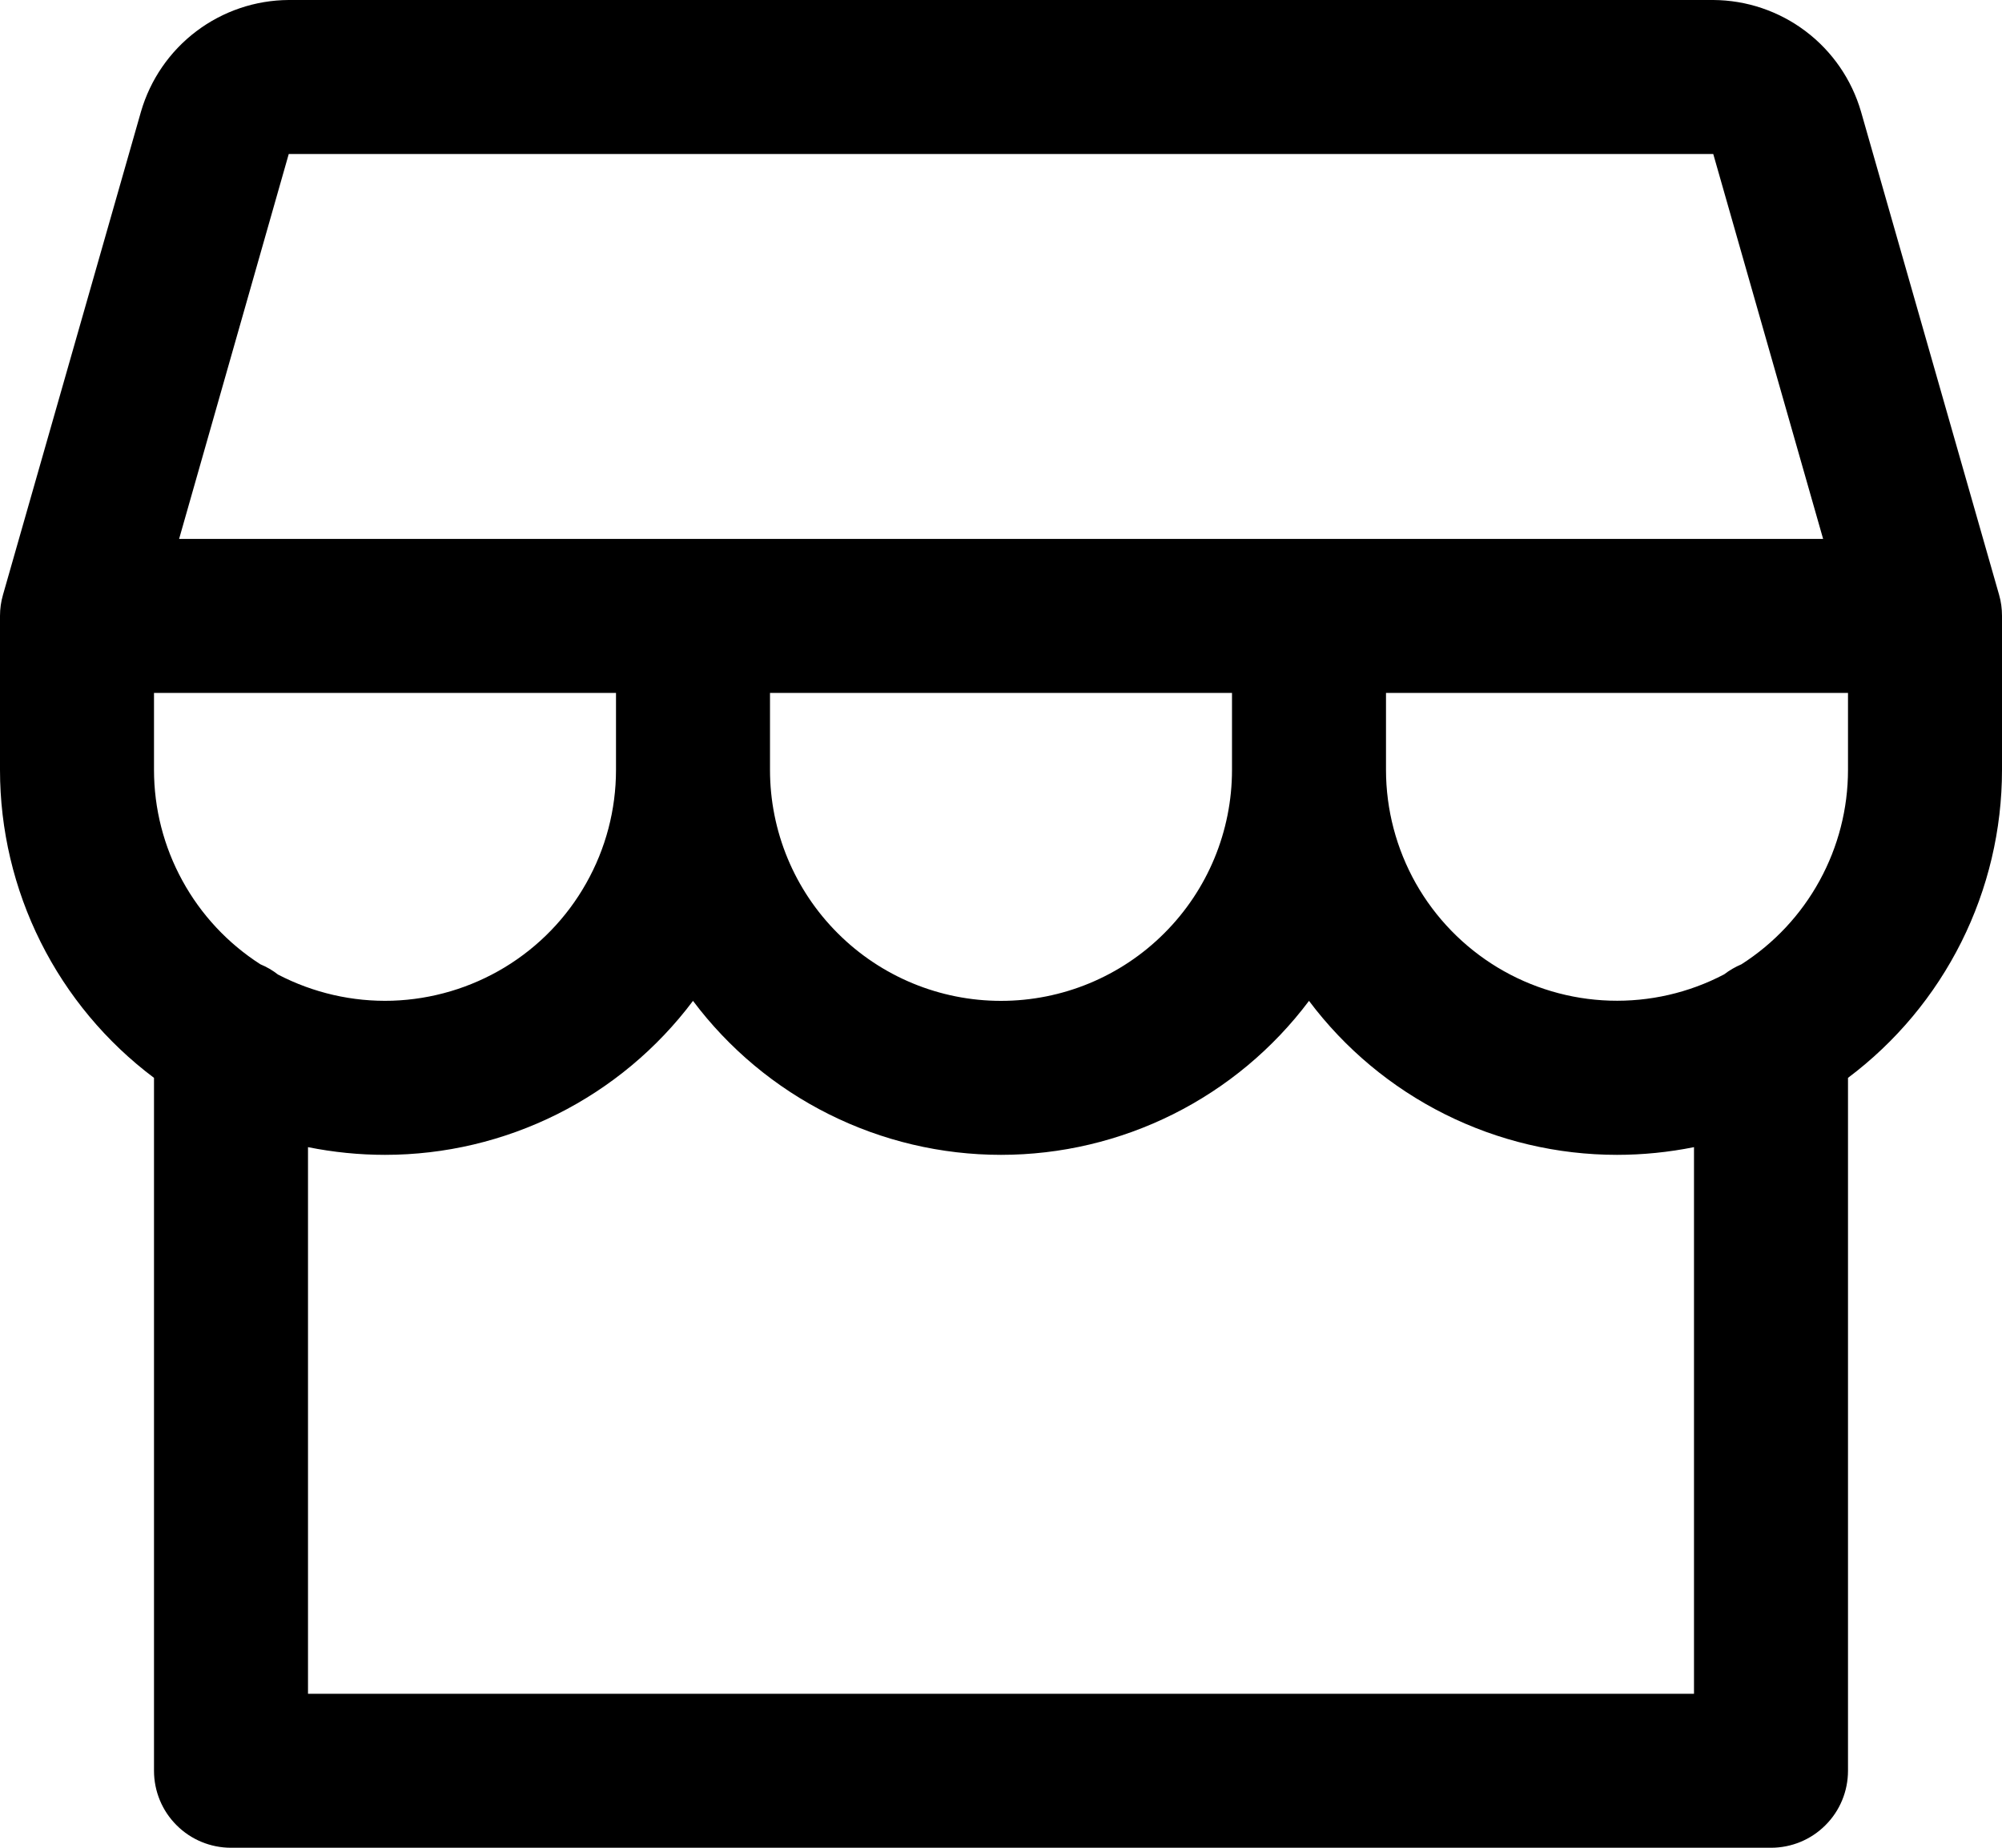 <svg width="26" height="24" viewBox="0 0 26 24" fill="none" xmlns="http://www.w3.org/2000/svg">
<path d="M26 8C26 7.907 25.988 7.814 25.962 7.725L24.169 1.45C24.048 1.034 23.796 0.667 23.45 0.406C23.105 0.145 22.683 0.002 22.25 0H3.75C3.317 0.002 2.895 0.145 2.55 0.406C2.204 0.667 1.952 1.034 1.831 1.45L0.039 7.725C0.013 7.814 -0 7.907 8.03149e-07 8V10C8.03149e-07 10.776 0.181 11.542 0.528 12.236C0.875 12.93 1.379 13.534 2 14V23C2 23.265 2.105 23.52 2.293 23.707C2.48 23.895 2.735 24 3 24H23C23.265 24 23.52 23.895 23.707 23.707C23.895 23.52 24 23.265 24 23V14C24.621 13.534 25.125 12.93 25.472 12.236C25.819 11.542 26 10.776 26 10V8ZM3.75 2H22.25L23.677 7H2.326L3.75 2ZM10 9H16V10C16 10.796 15.684 11.559 15.121 12.121C14.559 12.684 13.796 13 13 13C12.204 13 11.441 12.684 10.879 12.121C10.316 11.559 10 10.796 10 10V9ZM8 9V10C8 10.516 7.867 11.023 7.613 11.472C7.36 11.922 6.995 12.298 6.554 12.565C6.112 12.832 5.61 12.981 5.094 12.998C4.578 13.014 4.067 12.896 3.61 12.658C3.54 12.603 3.464 12.559 3.382 12.525C2.959 12.254 2.61 11.88 2.369 11.439C2.127 10.998 2 10.503 2 10V9H8ZM22 22H4V14.9C4.329 14.966 4.664 15 5 15C5.776 15 6.542 14.819 7.236 14.472C7.93 14.125 8.534 13.621 9 13C9.466 13.621 10.07 14.125 10.764 14.472C11.458 14.819 12.224 15 13 15C13.776 15 14.542 14.819 15.236 14.472C15.93 14.125 16.534 13.621 17 13C17.466 13.621 18.07 14.125 18.764 14.472C19.458 14.819 20.224 15 21 15C21.336 15 21.671 14.966 22 14.9V22ZM22.616 12.525C22.536 12.559 22.46 12.603 22.391 12.656C21.934 12.896 21.423 13.013 20.907 12.997C20.392 12.981 19.889 12.832 19.447 12.565C19.006 12.298 18.641 11.922 18.387 11.473C18.134 11.023 18 10.516 18 10V9H24V10C24 10.503 23.873 10.998 23.631 11.439C23.389 11.881 23.04 12.254 22.616 12.525Z" fill="black"/>
</svg>
